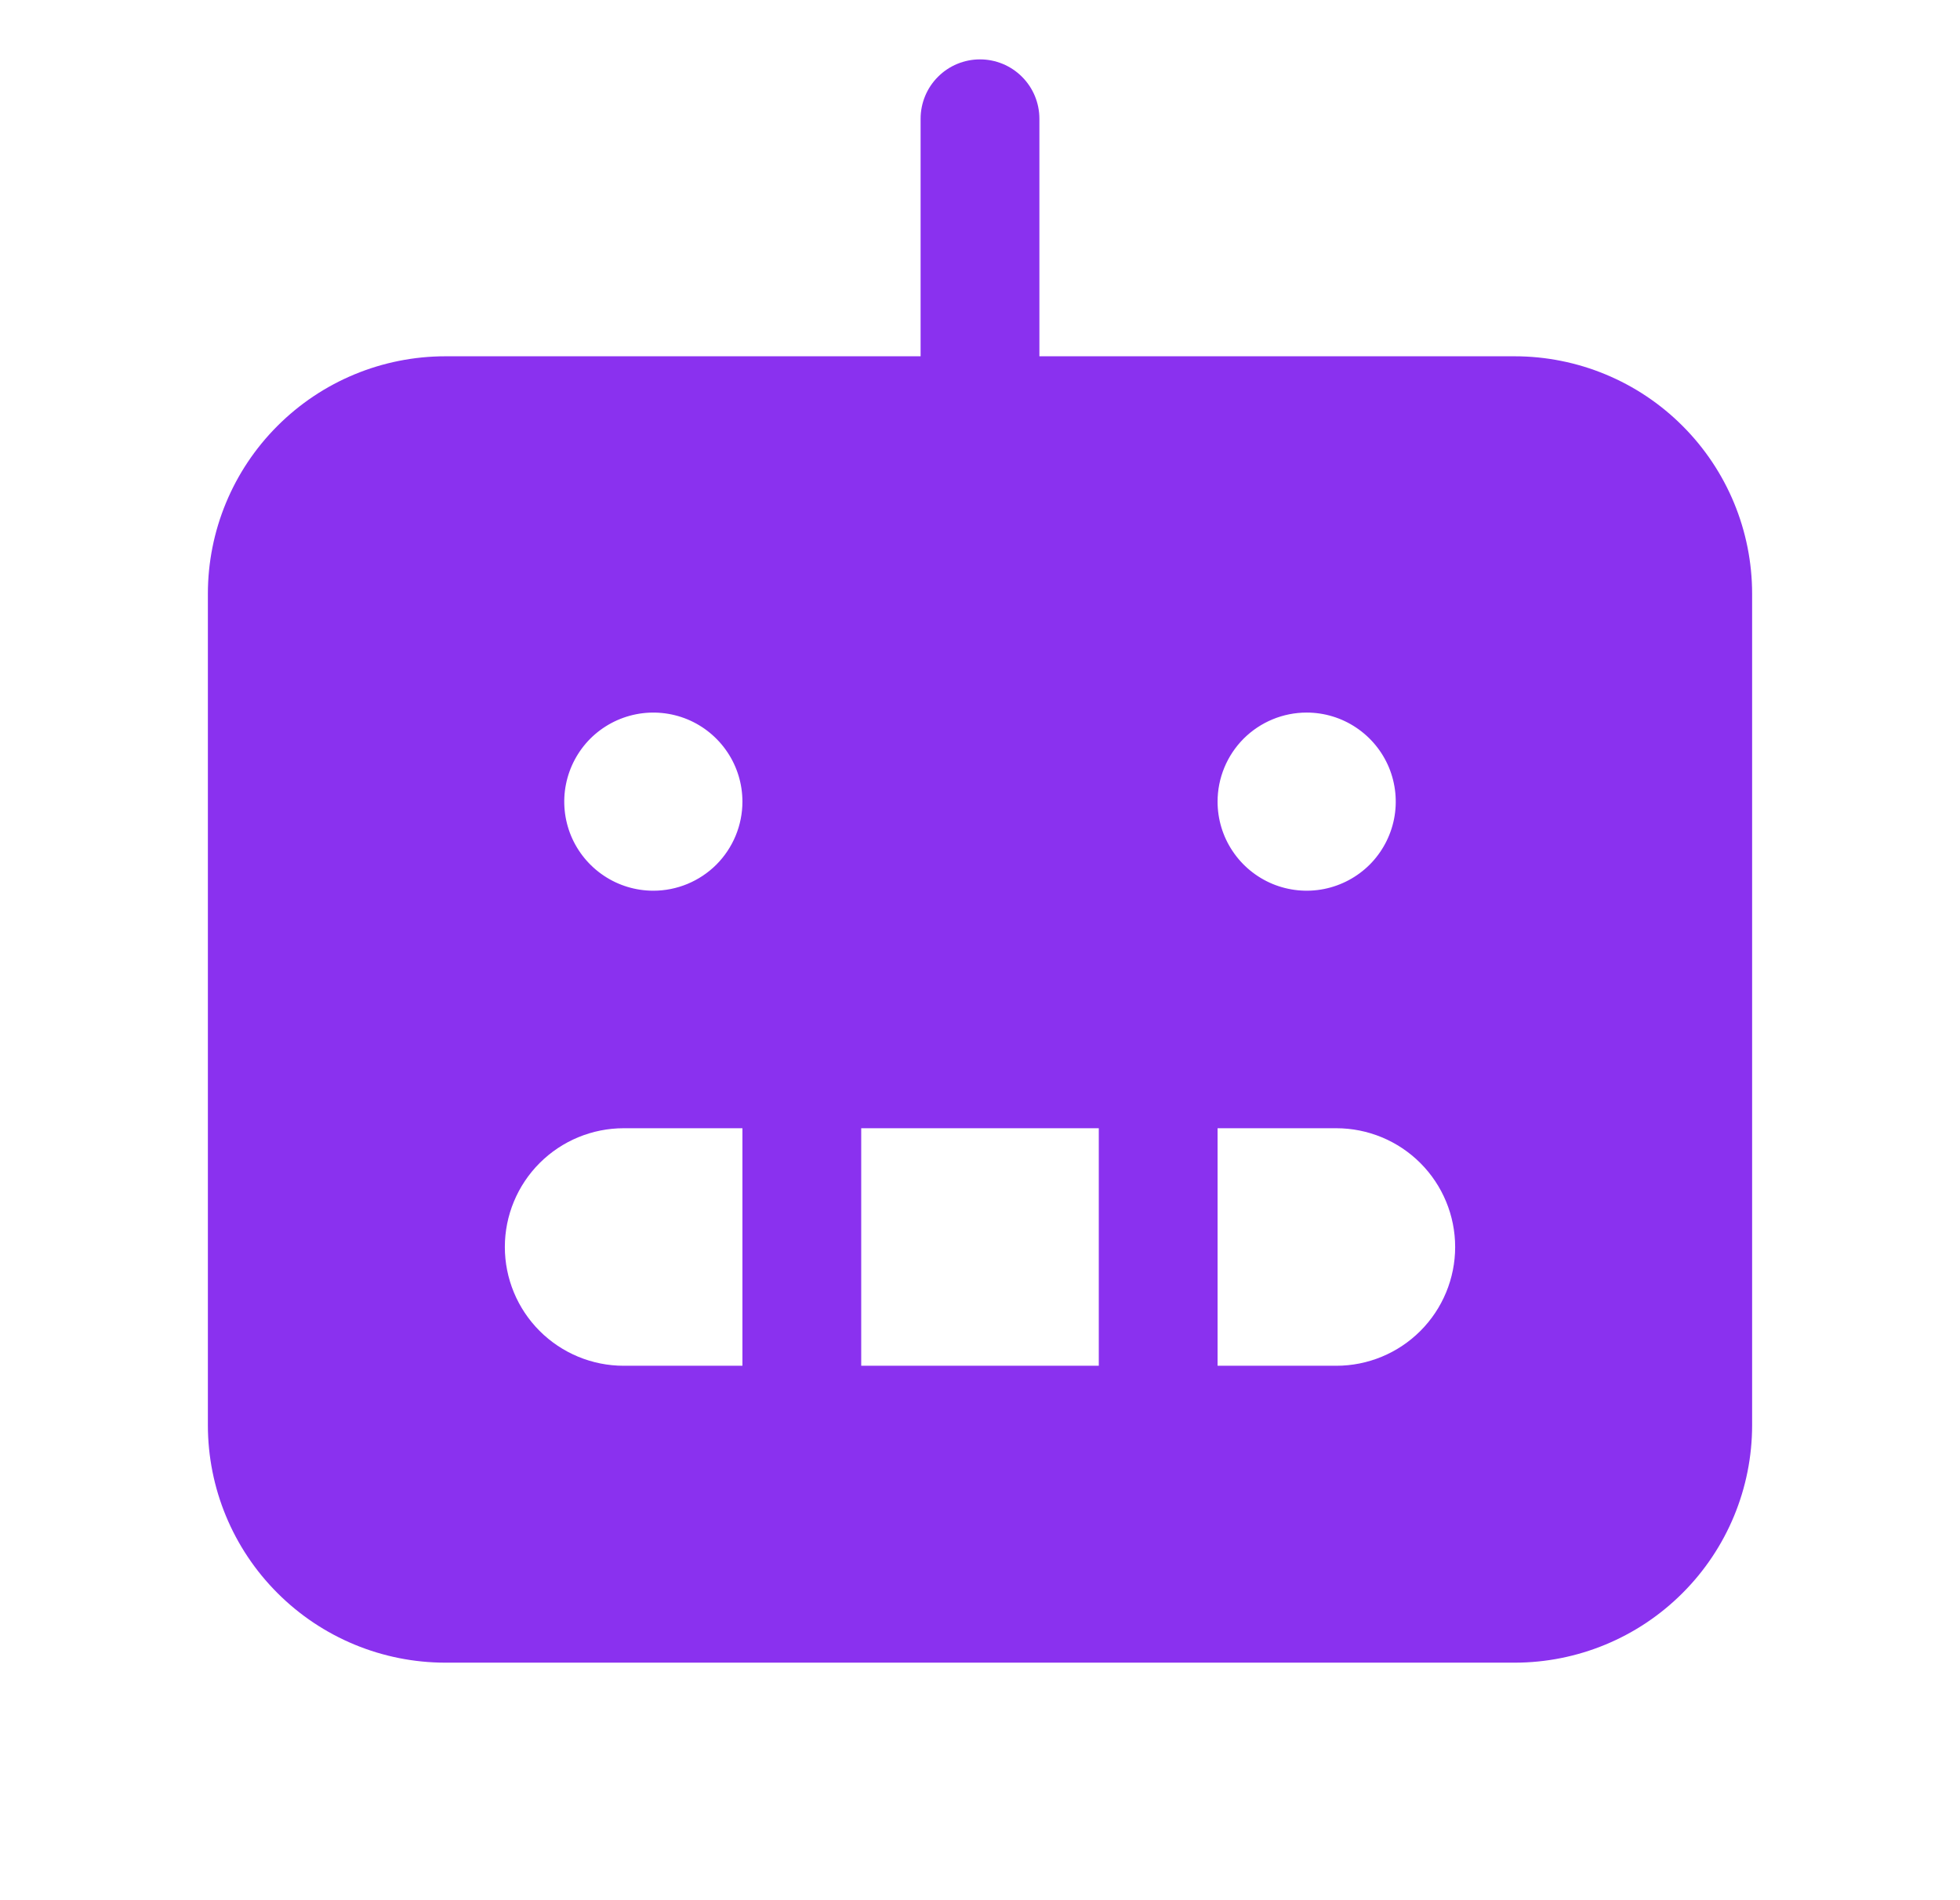 <svg width="33" height="32" viewBox="0 0 33 32" fill="none" xmlns="http://www.w3.org/2000/svg">
<path d="M25.5 6H17.5V2C17.5 1.735 17.395 1.48 17.207 1.293C17.02 1.105 16.765 1 16.5 1C16.235 1 15.98 1.105 15.793 1.293C15.605 1.48 15.5 1.735 15.5 2V6H7.5C6.439 6 5.422 6.421 4.672 7.172C3.921 7.922 3.5 8.939 3.5 10V24C3.5 25.061 3.921 26.078 4.672 26.828C5.422 27.579 6.439 28 7.5 28H25.5C26.561 28 27.578 27.579 28.328 26.828C29.079 26.078 29.5 25.061 29.5 24V10C29.5 8.939 29.079 7.922 28.328 7.172C27.578 6.421 26.561 6 25.5 6ZM22 12C22.297 12 22.587 12.088 22.833 12.253C23.08 12.418 23.272 12.652 23.386 12.926C23.499 13.2 23.529 13.502 23.471 13.793C23.413 14.084 23.27 14.351 23.061 14.561C22.851 14.77 22.584 14.913 22.293 14.971C22.002 15.029 21.7 14.999 21.426 14.886C21.152 14.772 20.918 14.58 20.753 14.333C20.588 14.087 20.5 13.797 20.5 13.5C20.5 13.102 20.658 12.721 20.939 12.439C21.221 12.158 21.602 12 22 12ZM12.5 23H10.5C9.97 23 9.461 22.789 9.086 22.414C8.711 22.039 8.5 21.53 8.5 21C8.5 20.47 8.711 19.961 9.086 19.586C9.461 19.211 9.97 19 10.5 19H12.5V23ZM11 15C10.703 15 10.413 14.912 10.167 14.747C9.92 14.582 9.728 14.348 9.614 14.074C9.501 13.8 9.471 13.498 9.529 13.207C9.587 12.916 9.73 12.649 9.939 12.439C10.149 12.23 10.416 12.087 10.707 12.029C10.998 11.971 11.3 12.001 11.574 12.114C11.848 12.228 12.082 12.42 12.247 12.667C12.412 12.913 12.5 13.203 12.5 13.5C12.5 13.898 12.342 14.279 12.061 14.561C11.779 14.842 11.398 15 11 15ZM18.5 23H14.5V19H18.5V23ZM22.5 23H20.5V19H22.5C23.03 19 23.539 19.211 23.914 19.586C24.289 19.961 24.5 20.47 24.5 21C24.5 21.53 24.289 22.039 23.914 22.414C23.539 22.789 23.03 23 22.5 23Z" fill="#8A31EF"/>
</svg>
